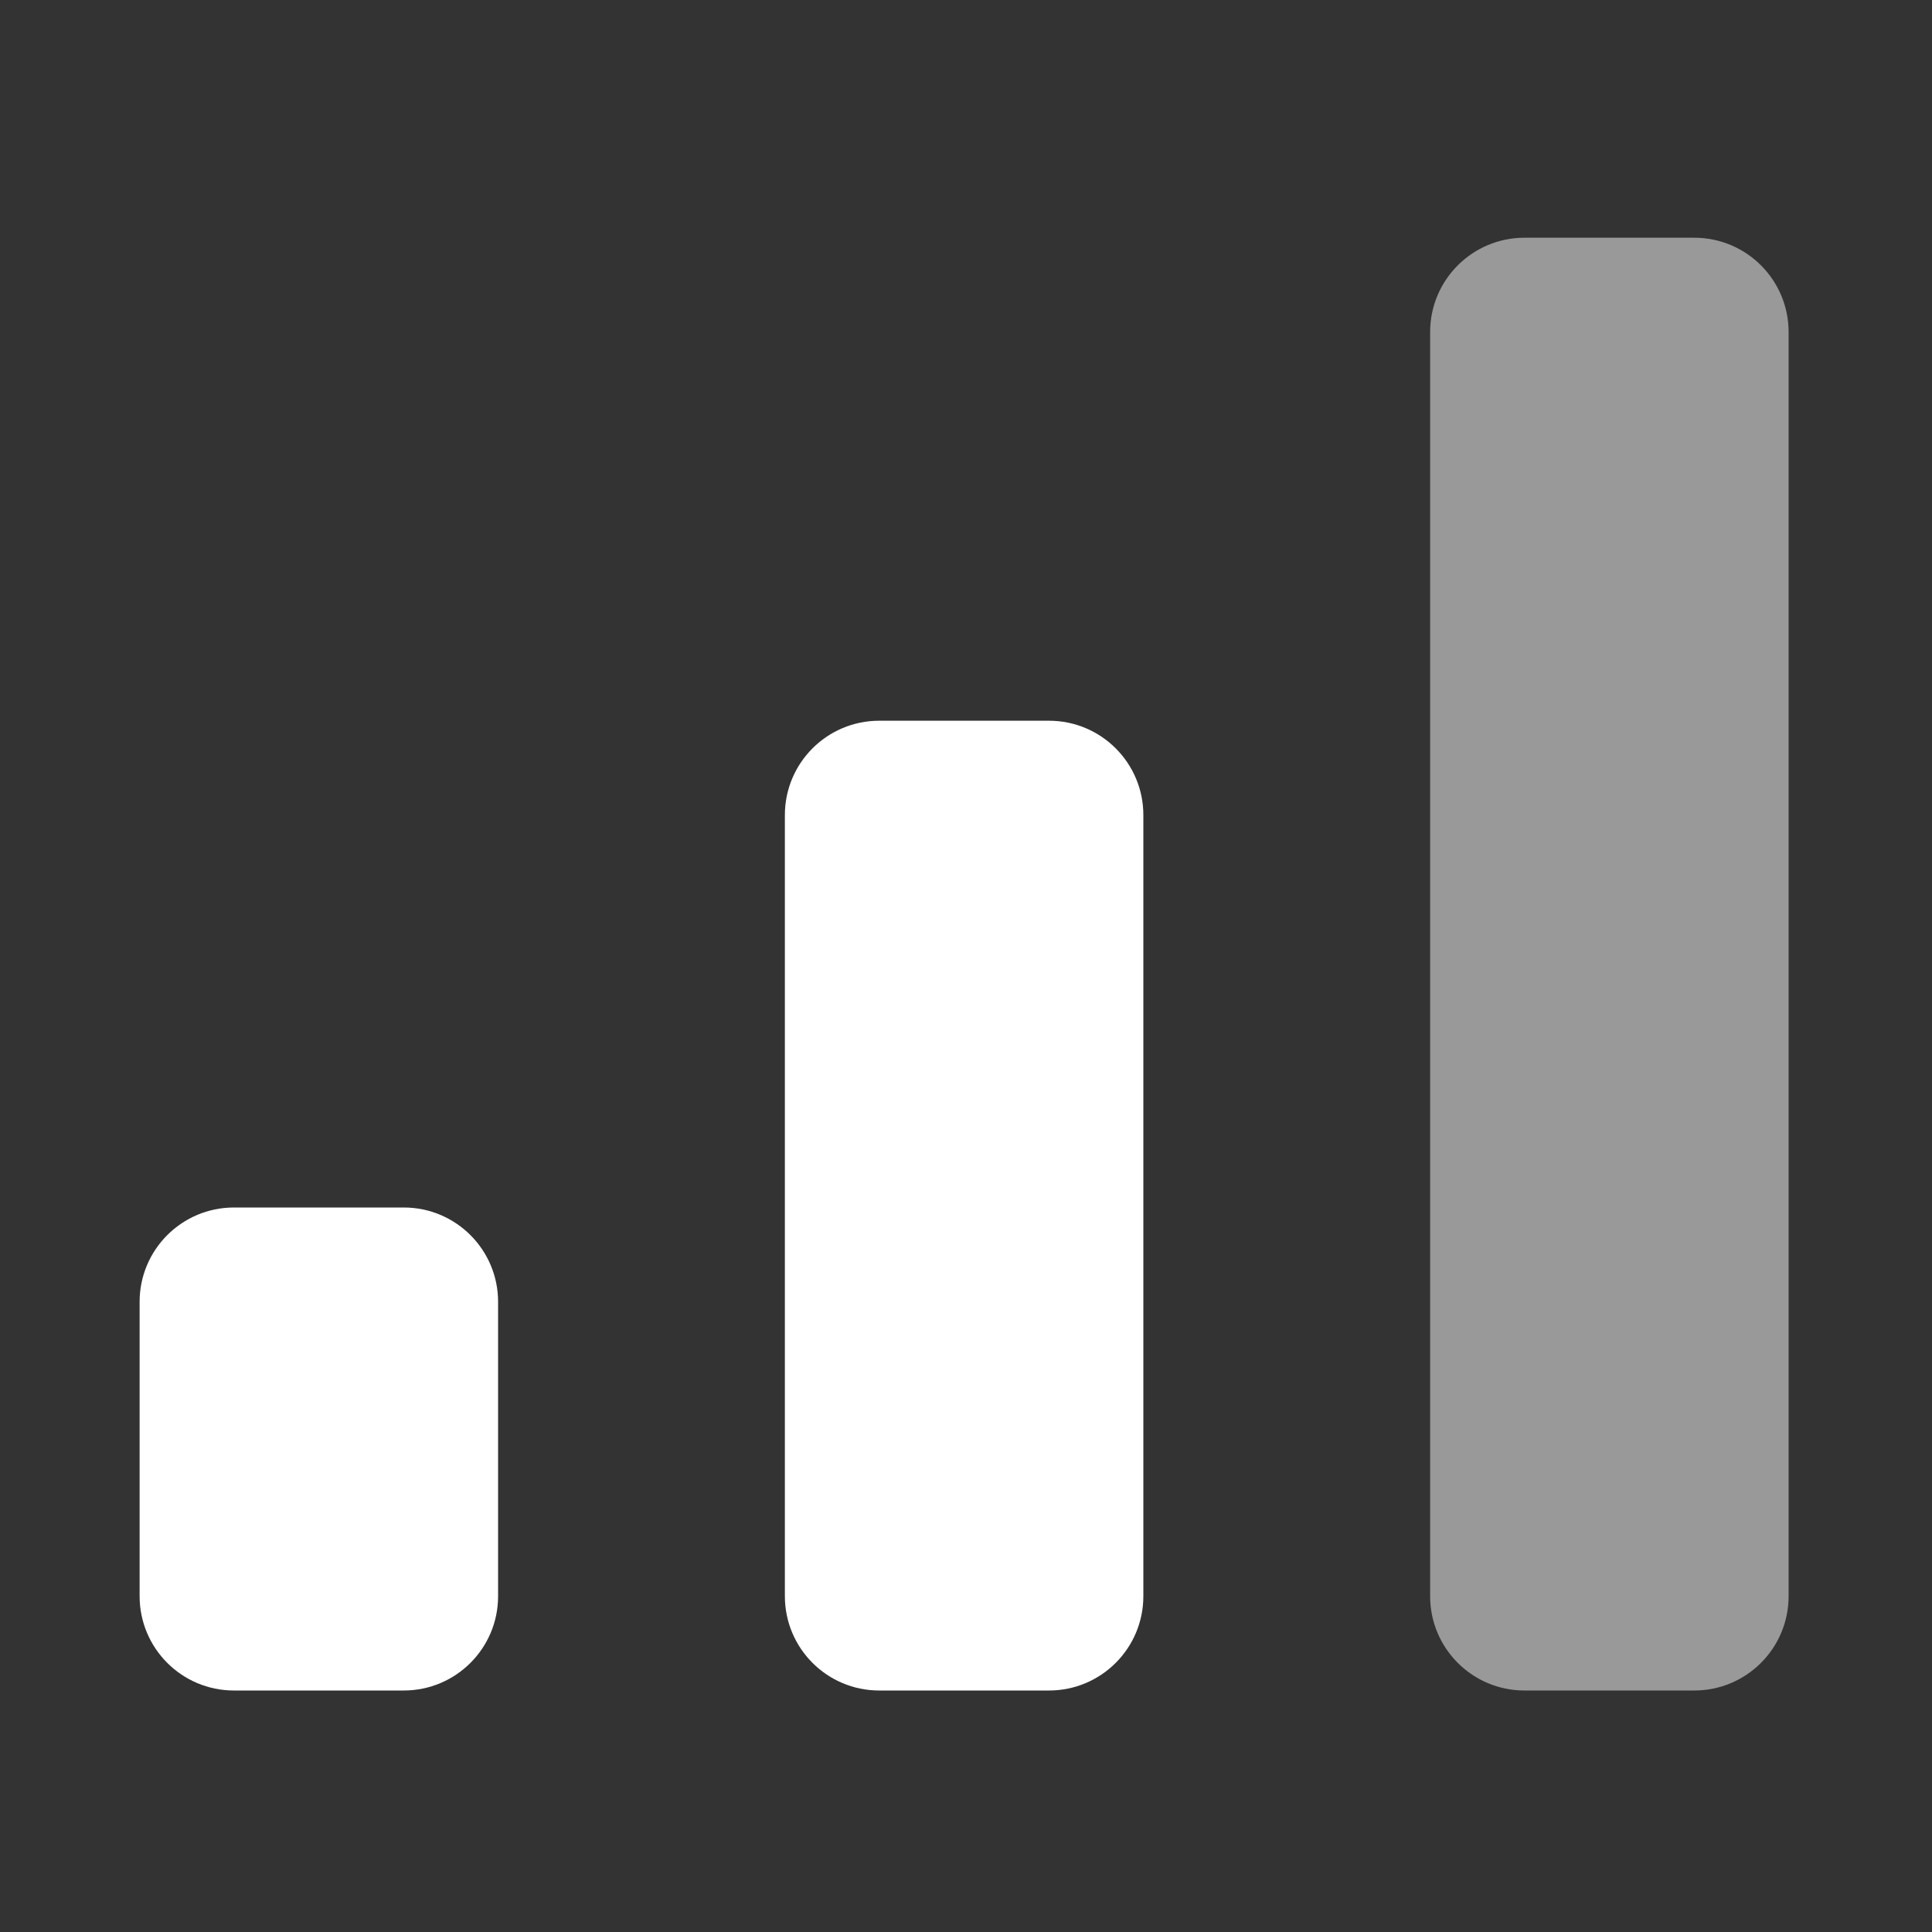<svg width="512" height="512" viewBox="0 0 512 512" fill="none" xmlns="http://www.w3.org/2000/svg">
<rect x="0" y="0" width="512" height="512" fill="#333333" stroke="none"/>
<path d="M107 320H62C48.193 320 37 331.193 37 345V423C37 436.807 48.193 448 62 448H107C120.807 448 132 436.807 132 423V345C132 331.193 120.807 320 107 320Z" fill="white"/>
<path d="M278 191H233C219.193 191 208 202.193 208 216V423C208 436.807 219.193 448 233 448H278C291.807 448 303 436.807 303 423V216C303 202.193 291.807 191 278 191Z" fill="white"/>
<path d="M449 63H404C390.193 63 379 74.193 379 88V423C379 436.807 390.193 448 404 448H449C462.807 448 474 436.807 474 423V88C474 74.193 462.807 63 449 63Z" fill="white" fill-opacity="0.5"/>
</svg>

